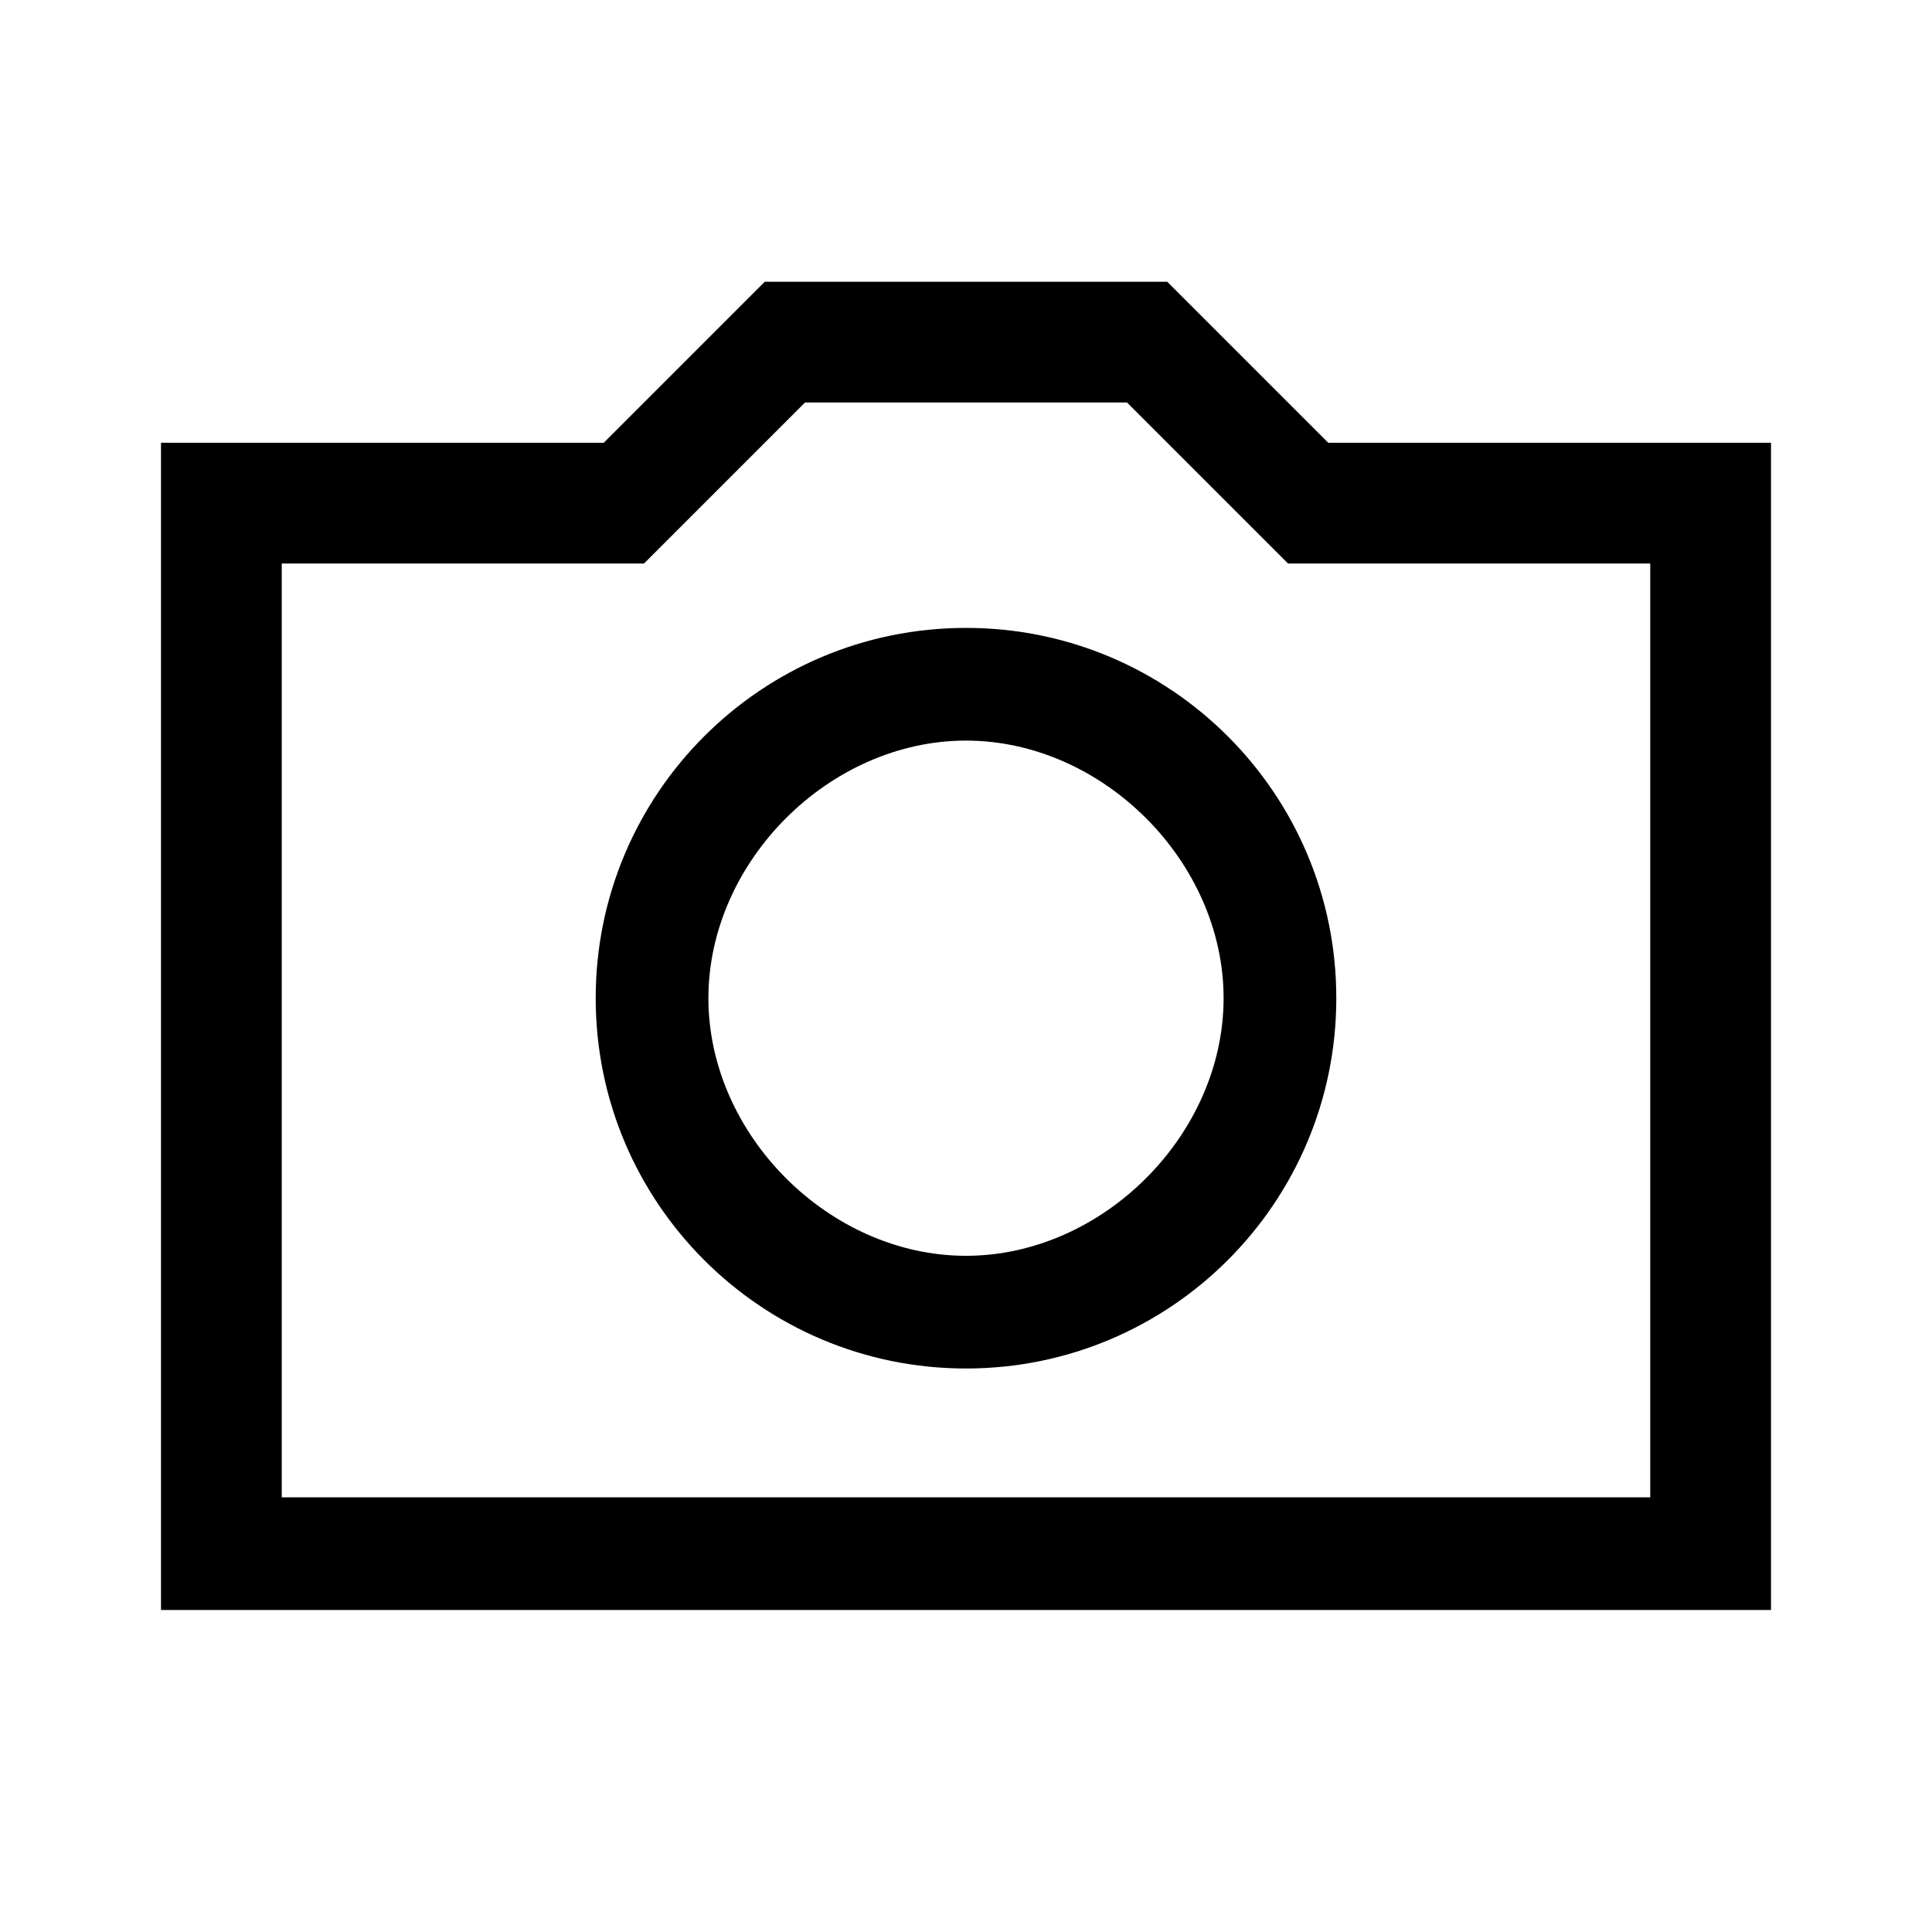 <?xml version="1.0" encoding="UTF-8"?>
<svg width="24px" height="24px" viewBox="0 0 24 24" version="1.1" xmlns="http://www.w3.org/2000/svg" xmlns:xlink="http://www.w3.org/1999/xlink">
    <!-- Generator: Sketch 57.1 (83088) - https://sketch.com -->
    <title>camera-icon</title>
    <desc>Created with Sketch.</desc>
    <g id="camera-icon" stroke="none" stroke-width="1" fill="none" fill-rule="evenodd">
        <polygon id="Shape" points="0 0 24 0 24 24 0 24"></polygon>
        <path d="M12,7.8 C14.541,7.8 16.6,9.859 16.6,12.4 C16.6,14.941 14.541,17 12,17 C9.459,17 7.4,14.941 7.4,12.4 C7.4,9.859 9.459,7.8 12,7.8 Z M12,9.2 C10.303,9.2 8.8,10.703 8.8,12.4 C8.8,14.097 10.303,15.6 12,15.6 C13.697,15.6 15.2,14.097 15.2,12.4 C15.2,10.703 13.697,9.2 12,9.2 Z" id="Combined-Shape" fill="#000000" fill-rule="nonzero"></path>
        <path d="M9.5,3.5 L7.5,5.5 L2,5.5 L2,20 L22,20 L22,5.5 L16.5,5.5 L14.5,3.5 L9.5,3.5 Z M3.5,18.6 L3.5,7 L8,7 L10,5 L14,5 L16,7 L20.5,7 L20.5,18.6 L3.5,18.6 Z" id="Shape" fill="#000000" fill-rule="nonzero"></path>
    </g>
</svg>